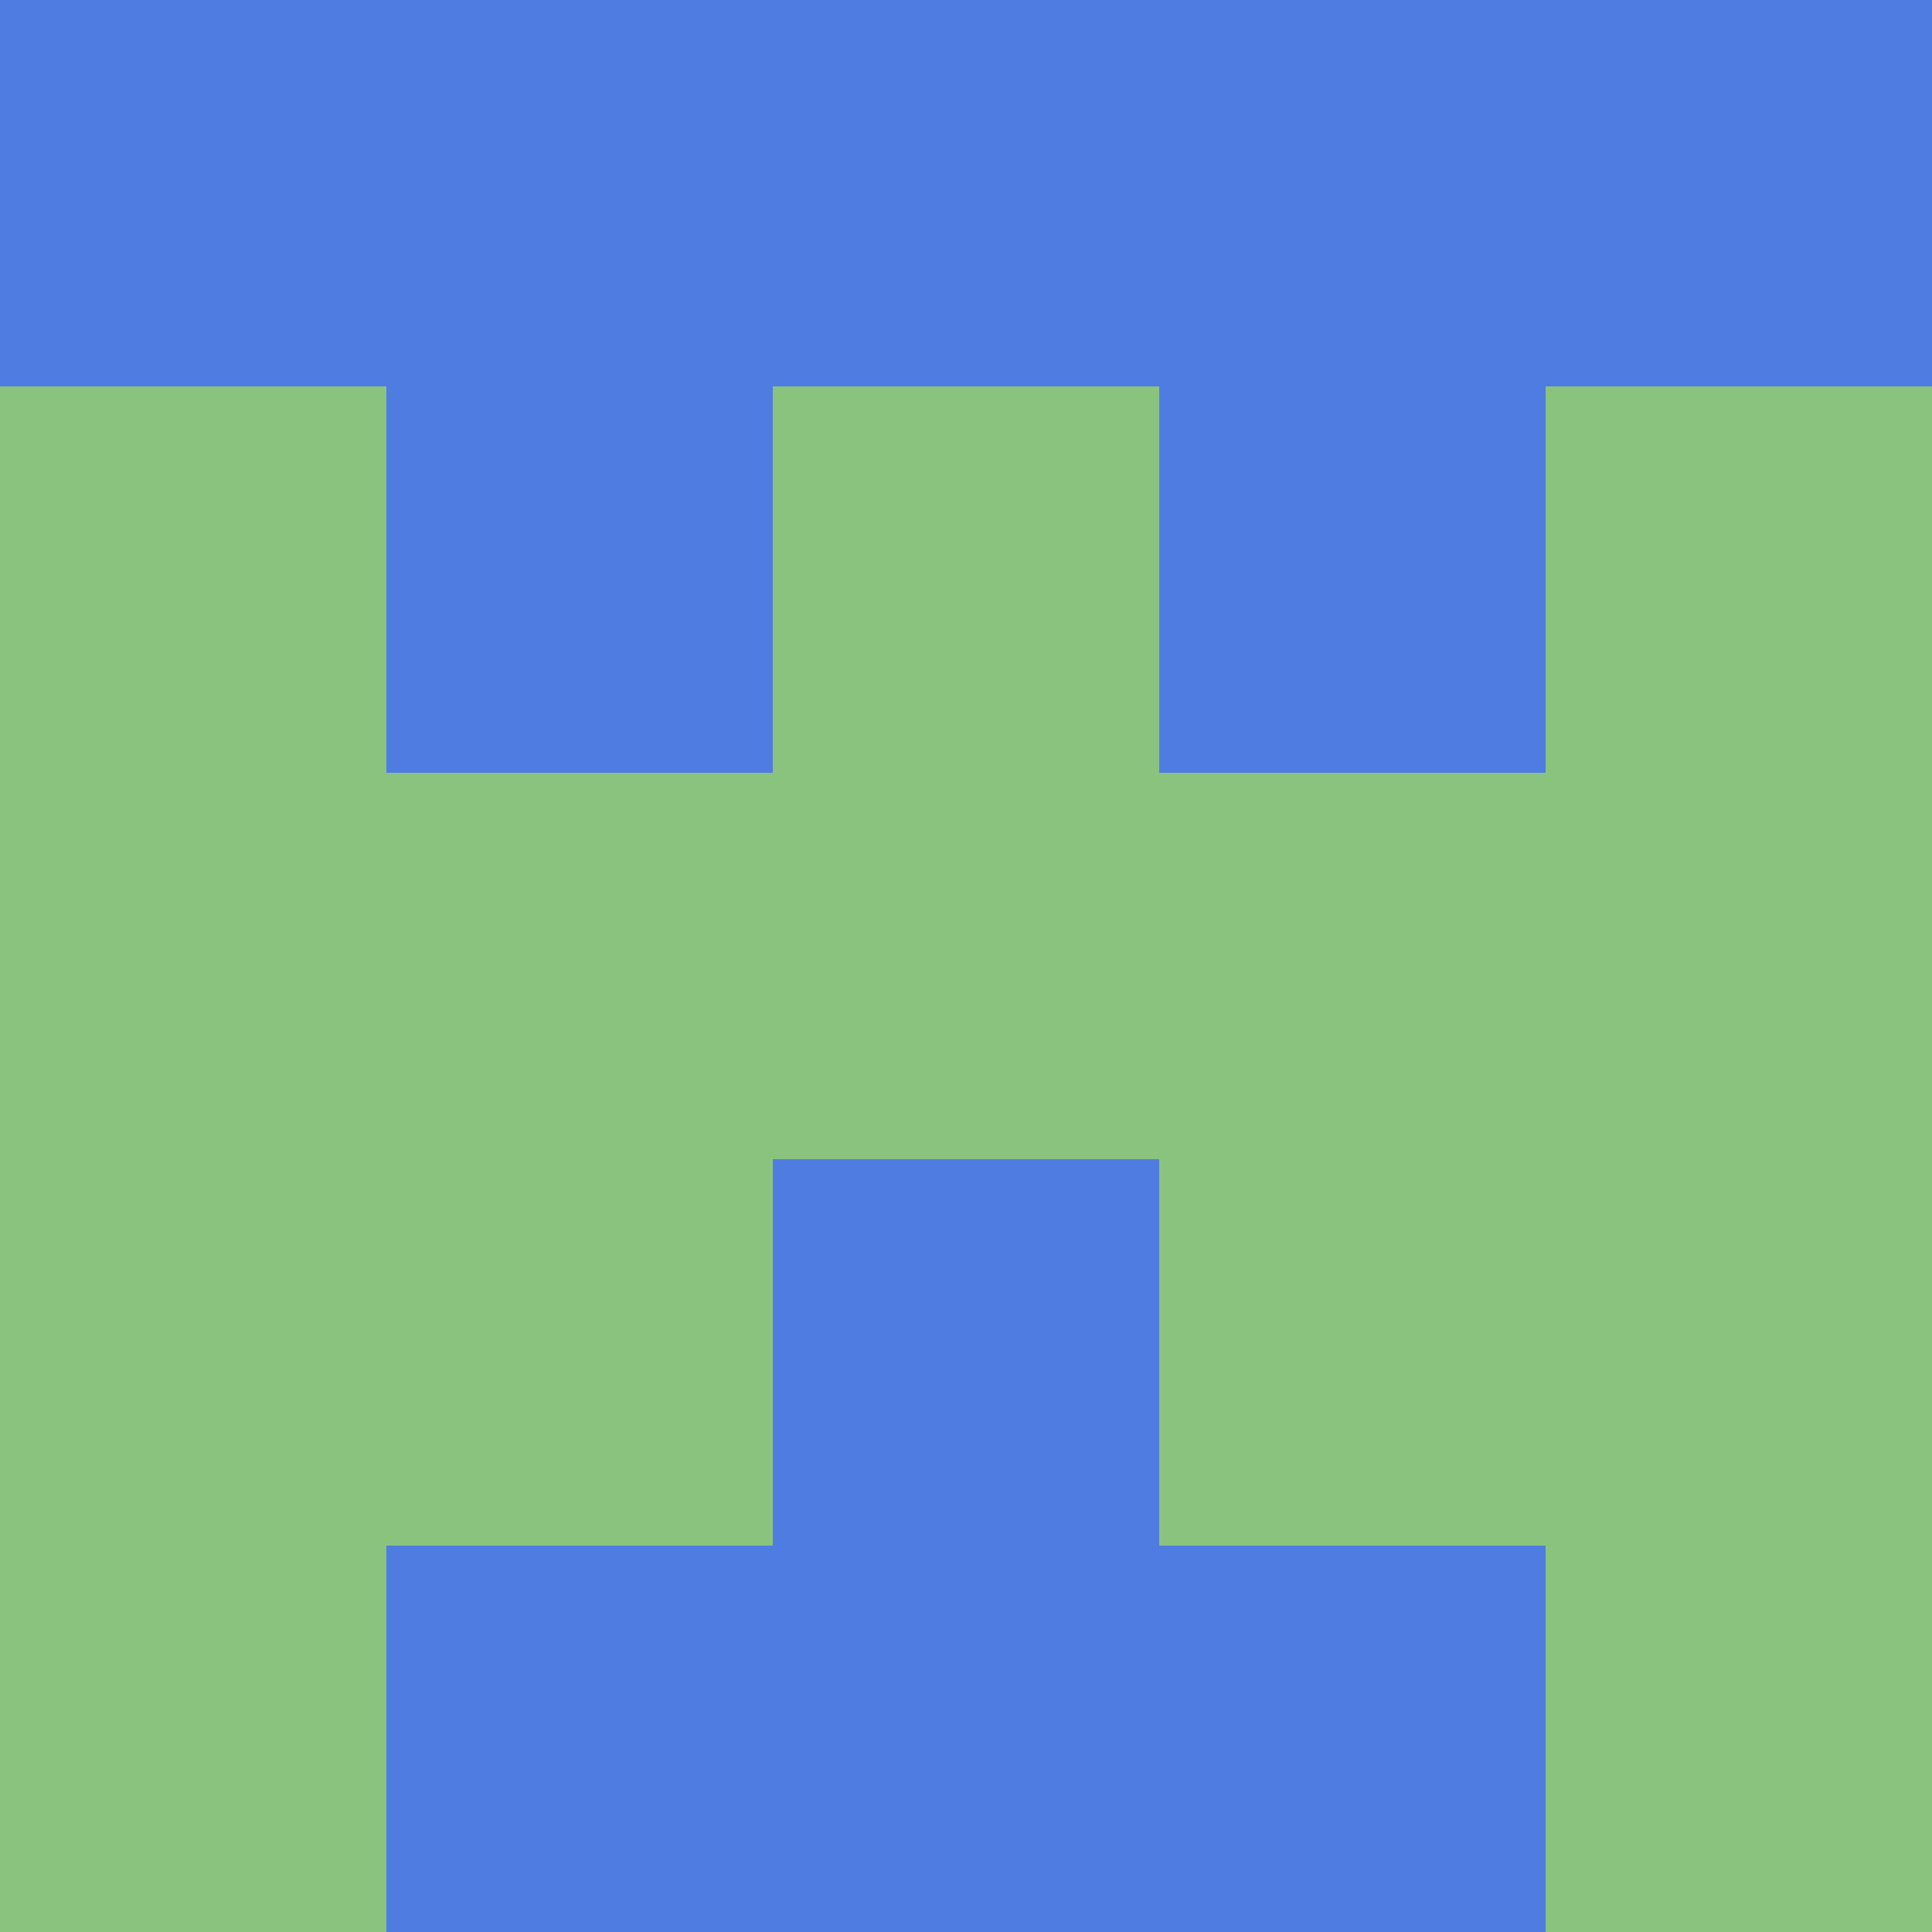 <svg xmlns="http://www.w3.org/2000/svg" viewBox="0 0 5 5" height="100" width="100">
                        <rect x="0" y="0" height="1" width="1" fill="#4F7CE1"/>
                    <rect x="4" y="0" height="1" width="1" fill="#4F7CE1"/>
                    <rect x="1" y="0" height="1" width="1" fill="#4F7CE1"/>
                    <rect x="3" y="0" height="1" width="1" fill="#4F7CE1"/>
                    <rect x="2" y="0" height="1" width="1" fill="#4F7CE1"/>
                                <rect x="0" y="1" height="1" width="1" fill="#8AC37E"/>
                    <rect x="4" y="1" height="1" width="1" fill="#8AC37E"/>
                    <rect x="1" y="1" height="1" width="1" fill="#4F7CE1"/>
                    <rect x="3" y="1" height="1" width="1" fill="#4F7CE1"/>
                    <rect x="2" y="1" height="1" width="1" fill="#8AC37E"/>
                                <rect x="0" y="2" height="1" width="1" fill="#8AC37E"/>
                    <rect x="4" y="2" height="1" width="1" fill="#8AC37E"/>
                    <rect x="1" y="2" height="1" width="1" fill="#8AC37E"/>
                    <rect x="3" y="2" height="1" width="1" fill="#8AC37E"/>
                    <rect x="2" y="2" height="1" width="1" fill="#8AC37E"/>
                                <rect x="0" y="3" height="1" width="1" fill="#8AC37E"/>
                    <rect x="4" y="3" height="1" width="1" fill="#8AC37E"/>
                    <rect x="1" y="3" height="1" width="1" fill="#8AC37E"/>
                    <rect x="3" y="3" height="1" width="1" fill="#8AC37E"/>
                    <rect x="2" y="3" height="1" width="1" fill="#4F7CE1"/>
                                <rect x="0" y="4" height="1" width="1" fill="#8AC37E"/>
                    <rect x="4" y="4" height="1" width="1" fill="#8AC37E"/>
                    <rect x="1" y="4" height="1" width="1" fill="#4F7CE1"/>
                    <rect x="3" y="4" height="1" width="1" fill="#4F7CE1"/>
                    <rect x="2" y="4" height="1" width="1" fill="#4F7CE1"/>
            </svg>
